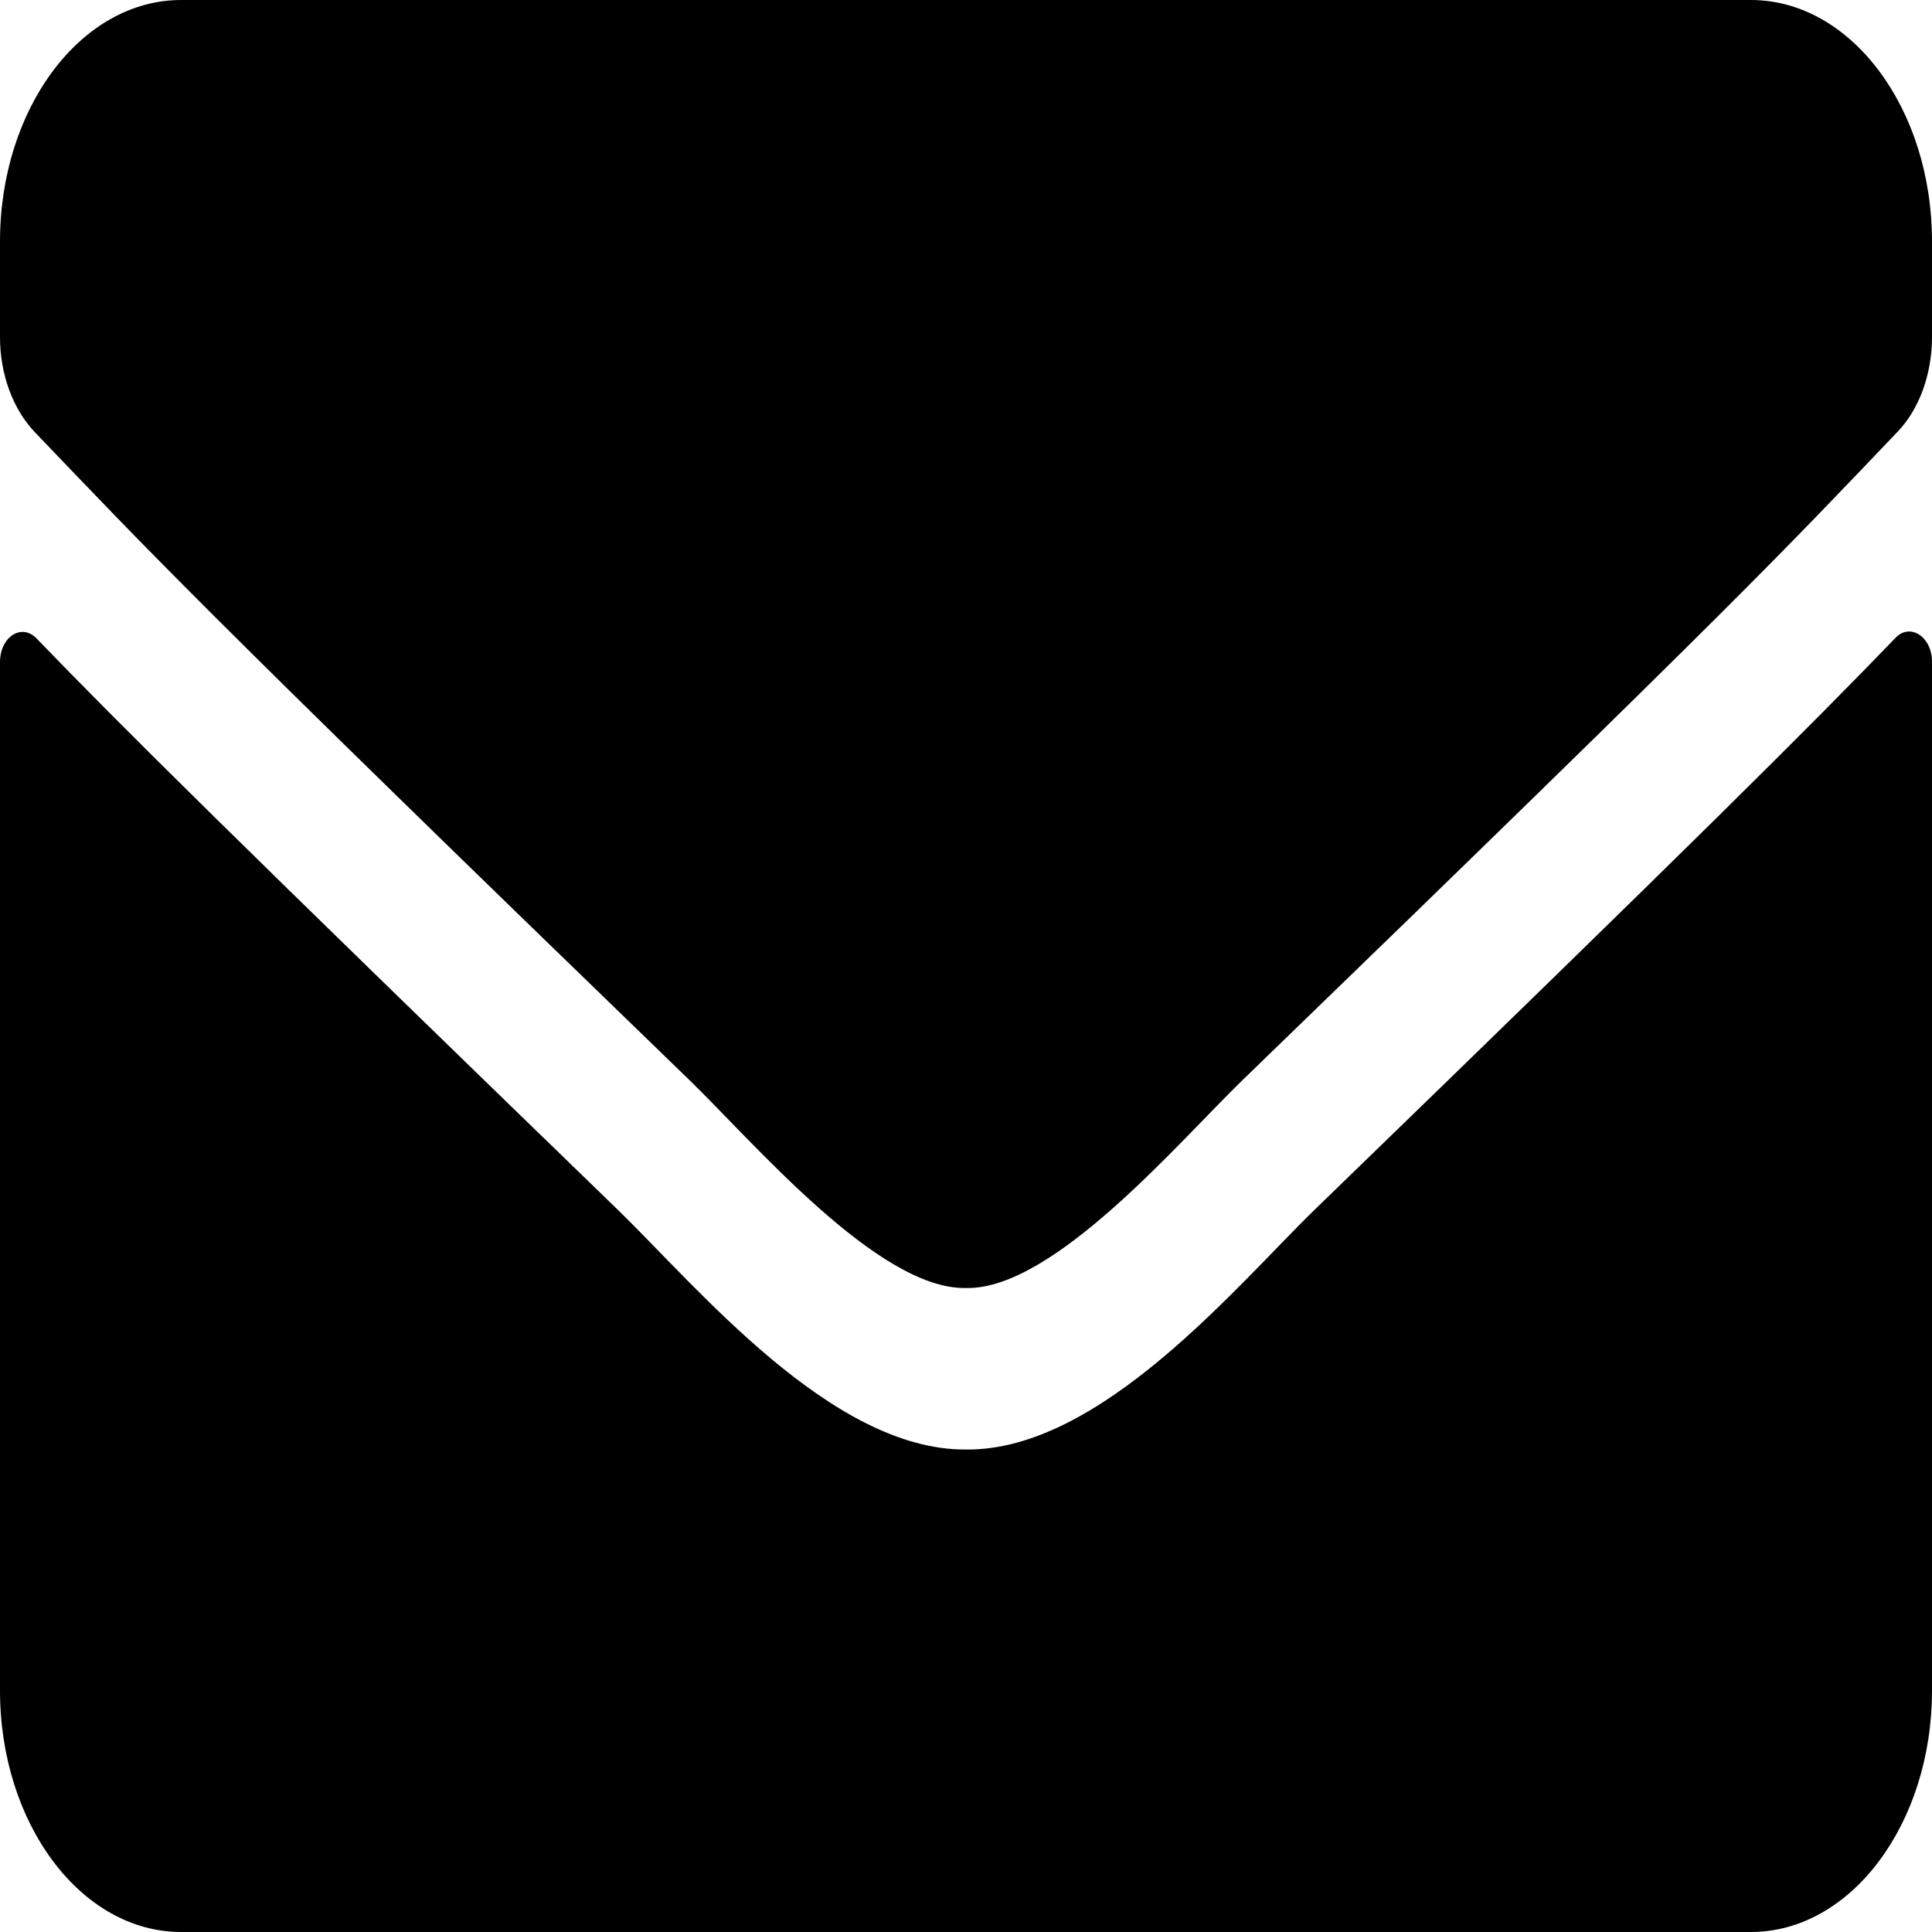 <svg width="15" height="15" viewBox="0 0 15 15" fill="none" xmlns="http://www.w3.org/2000/svg">
<g id="&#240;&#159;&#166;&#134; icon &#34;Envelope&#34;">
<path id="Vector" d="M14.716 4.953C14.83 4.832 15 4.945 15 5.137V13.125C15 14.16 14.37 15 13.594 15H1.406C0.63 15 0 14.16 0 13.125V5.141C0 4.945 0.167 4.836 0.284 4.957C0.94 5.637 1.811 6.5 4.799 9.395C5.417 9.996 6.46 11.262 7.5 11.254C8.546 11.266 9.609 9.973 10.204 9.395C13.192 6.5 14.06 5.633 14.716 4.953ZM7.5 10C8.18 10.016 9.158 8.859 9.65 8.383C13.538 4.621 13.834 4.293 14.73 3.355C14.9 3.18 15 2.906 15 2.617V1.875C15 0.84 14.37 0 13.594 0H1.406C0.63 0 0 0.84 0 1.875V2.617C0 2.906 0.1 3.176 0.27 3.355C1.166 4.289 1.462 4.621 5.35 8.383C5.842 8.859 6.82 10.016 7.5 10Z" fill="black"/>
</g>
</svg>
